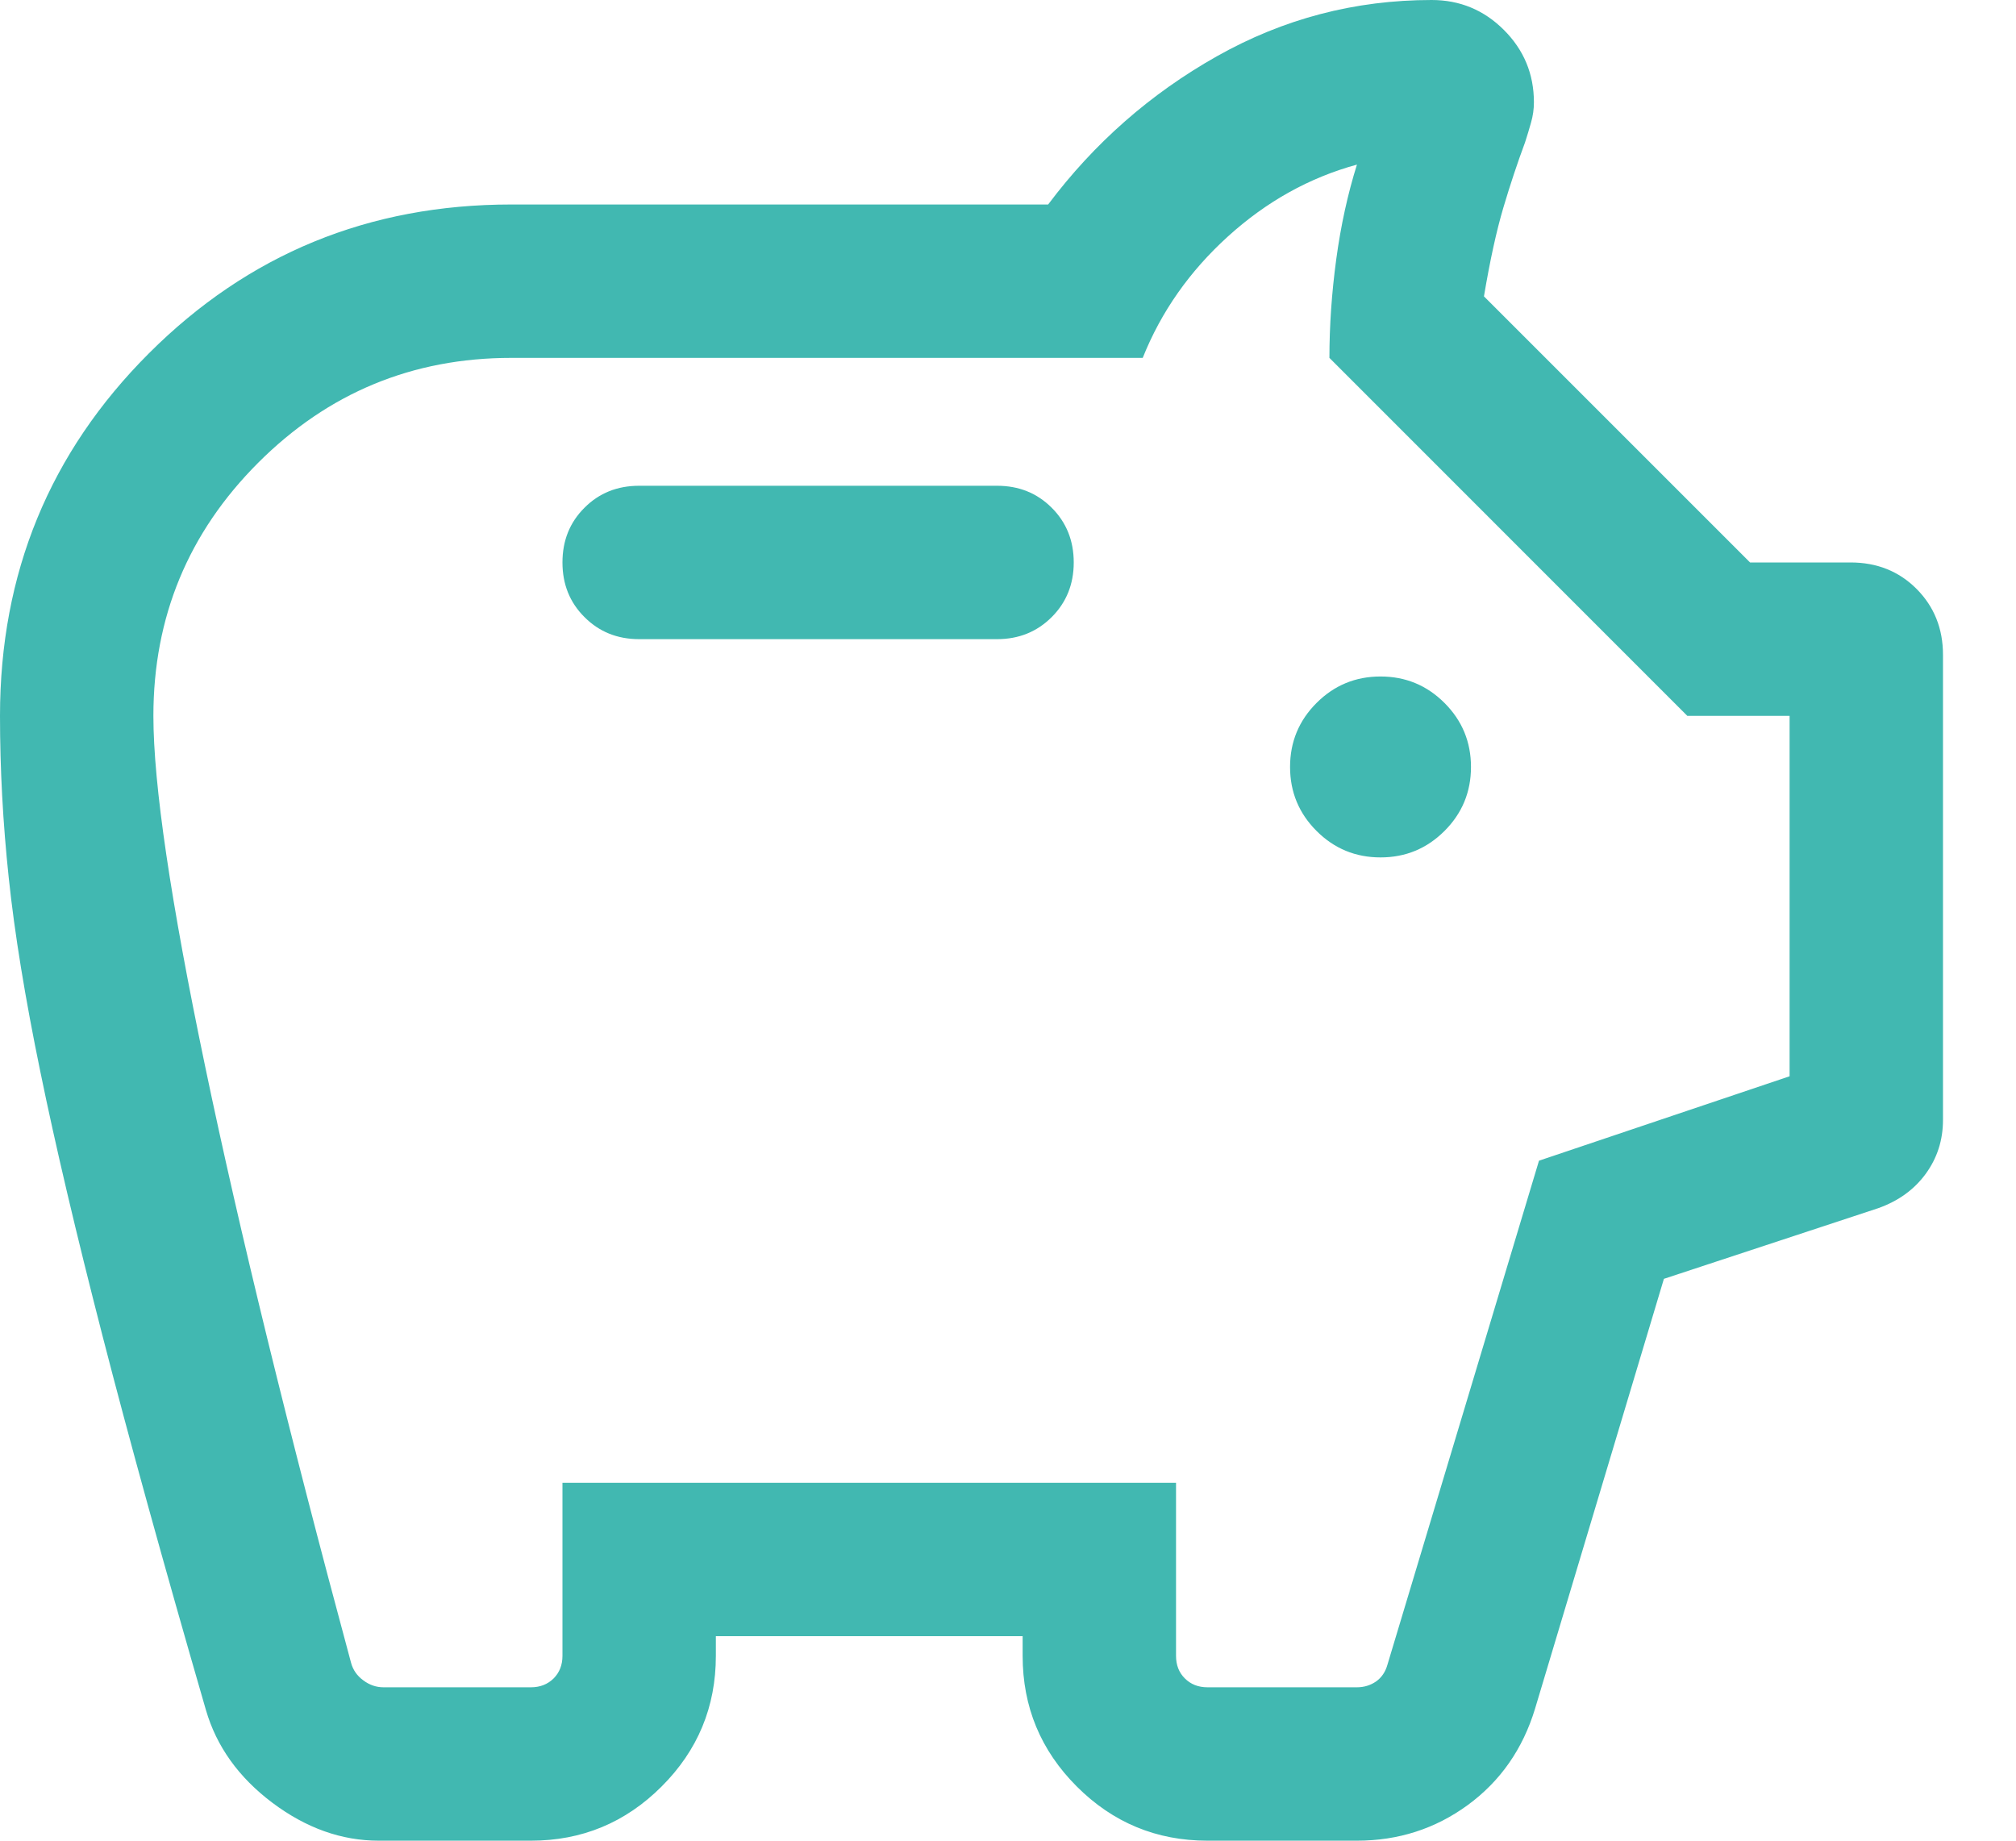 <svg width="23" height="21" viewBox="0 0 23 21" fill="none" xmlns="http://www.w3.org/2000/svg">
<path d="M4.321 21C3.896 21 3.492 20.856 3.107 20.567C2.723 20.278 2.47 19.925 2.349 19.508C1.863 17.83 1.47 16.408 1.17 15.242C0.87 14.076 0.633 13.071 0.46 12.226C0.286 11.382 0.166 10.645 0.1 10.017C0.033 9.388 0 8.771 0 8.167C0 6.542 0.566 5.164 1.698 4.032C2.831 2.899 4.209 2.333 5.833 2.333H11.958C12.483 1.633 13.125 1.069 13.883 0.642C14.642 0.214 15.458 0 16.333 0C16.655 0 16.93 0.114 17.158 0.342C17.386 0.57 17.5 0.845 17.5 1.167C17.5 1.246 17.489 1.323 17.467 1.399C17.446 1.474 17.423 1.55 17.399 1.624C17.314 1.853 17.231 2.101 17.152 2.367C17.073 2.633 16.999 2.971 16.93 3.381L19.966 6.417H21.112C21.413 6.417 21.664 6.517 21.865 6.718C22.066 6.92 22.167 7.171 22.167 7.471V12.777C22.167 13.008 22.101 13.212 21.97 13.392C21.839 13.571 21.659 13.702 21.428 13.784L18.983 14.59L17.513 19.494C17.373 19.955 17.117 20.321 16.746 20.593C16.375 20.864 15.953 21 15.481 21H13.776C13.194 21 12.697 20.794 12.285 20.382C11.873 19.97 11.667 19.473 11.667 18.891V18.667H8.167V18.891C8.167 19.473 7.961 19.97 7.548 20.382C7.136 20.794 6.639 21 6.058 21H4.321ZM4.375 19.25H6.058C6.162 19.25 6.248 19.216 6.316 19.149C6.383 19.082 6.417 18.996 6.417 18.891V16.917H13.417V18.891C13.417 18.996 13.45 19.082 13.518 19.149C13.585 19.216 13.671 19.25 13.776 19.25H15.481C15.563 19.25 15.636 19.227 15.7 19.183C15.763 19.138 15.806 19.074 15.829 18.992L17.558 13.242L20.417 12.279V8.167H19.25L15.167 4.083C15.167 3.717 15.193 3.341 15.245 2.957C15.297 2.573 15.376 2.213 15.481 1.878C14.939 2.026 14.449 2.299 14.01 2.697C13.571 3.095 13.247 3.557 13.037 4.083H5.833C4.706 4.083 3.743 4.482 2.946 5.279C2.149 6.076 1.75 7.039 1.75 8.167C1.75 8.949 1.947 10.281 2.34 12.164C2.733 14.046 3.288 16.315 4.005 18.97C4.027 19.052 4.074 19.119 4.145 19.171C4.216 19.224 4.293 19.25 4.375 19.25ZM15.75 9.782C16.036 9.782 16.279 9.681 16.48 9.48C16.681 9.279 16.782 9.036 16.782 8.75C16.782 8.464 16.681 8.221 16.48 8.02C16.279 7.819 16.036 7.718 15.75 7.718C15.464 7.718 15.221 7.819 15.02 8.02C14.819 8.221 14.718 8.464 14.718 8.75C14.718 9.036 14.819 9.279 15.02 9.48C15.221 9.681 15.464 9.782 15.75 9.782ZM11.375 7.292C11.623 7.292 11.831 7.208 11.999 7.04C12.166 6.873 12.25 6.665 12.25 6.417C12.25 6.168 12.166 5.96 11.999 5.793C11.831 5.625 11.623 5.542 11.375 5.542H7.292C7.043 5.542 6.835 5.625 6.668 5.793C6.5 5.96 6.417 6.168 6.417 6.417C6.417 6.665 6.5 6.873 6.668 7.04C6.835 7.208 7.043 7.292 7.292 7.292H11.375Z" fill="#41B8B1"/>
</svg>
